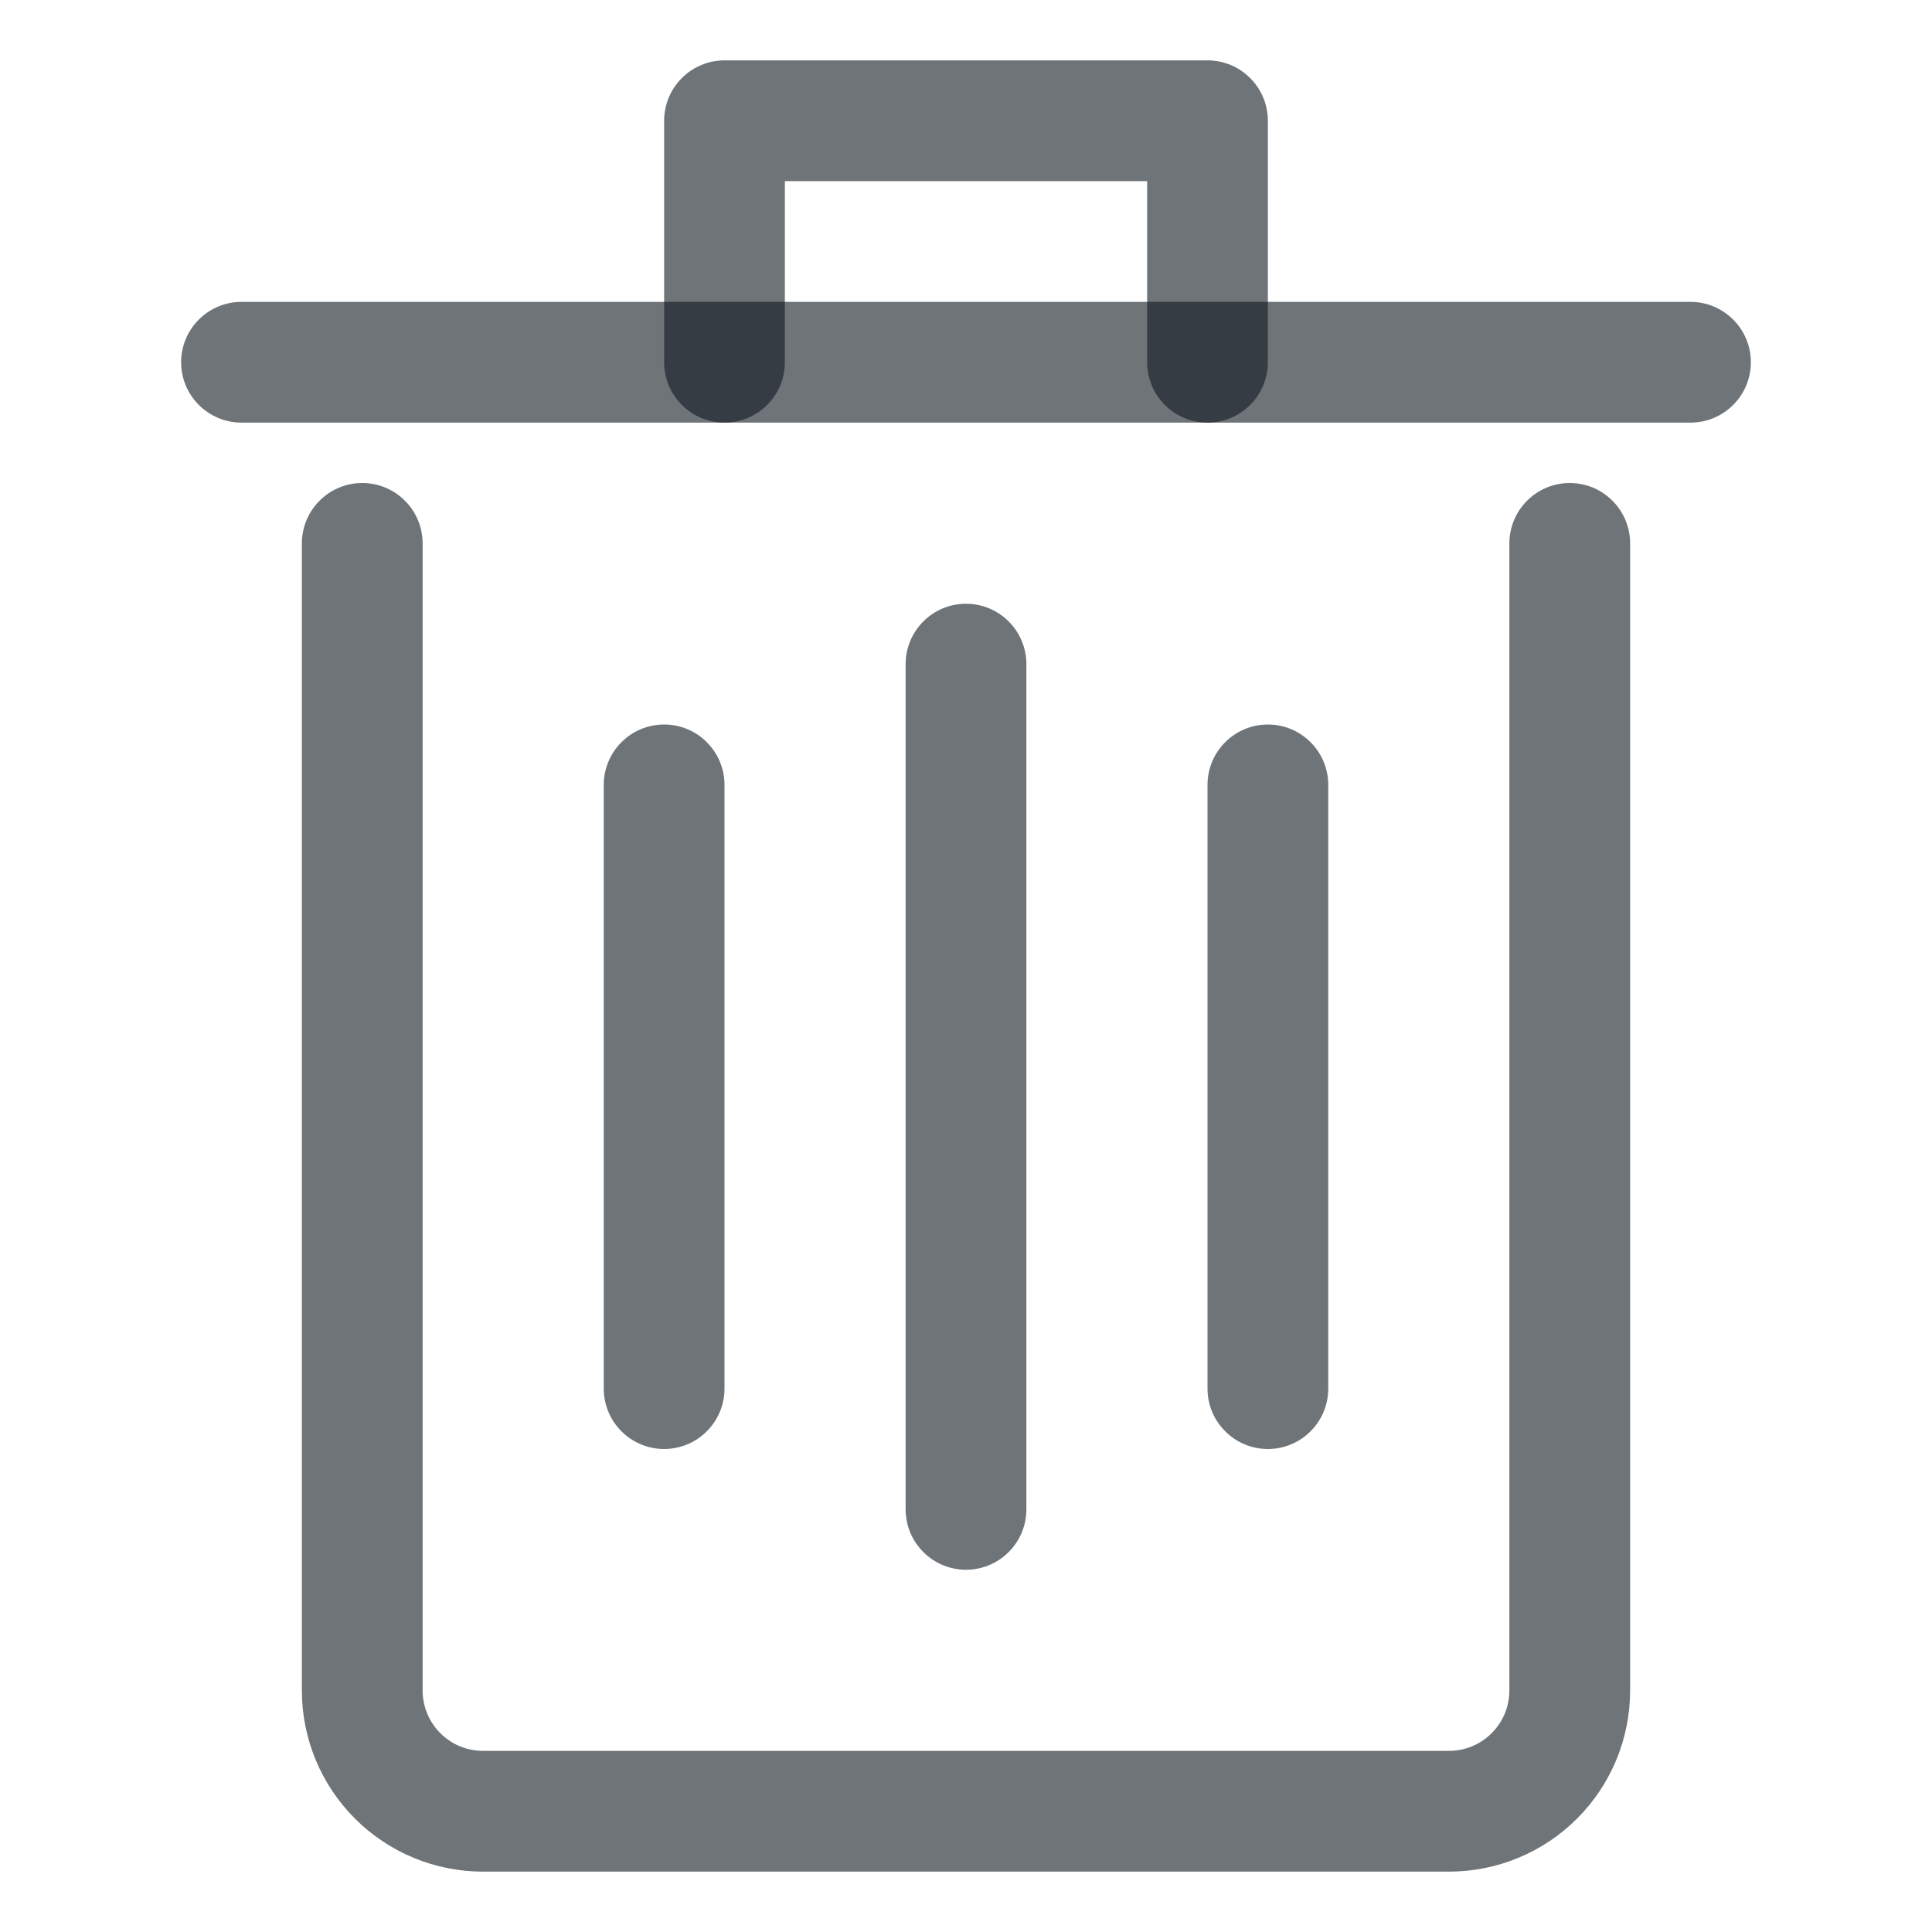 <svg width="24" height="24" viewBox="0 0 24 24" fill="none" xmlns="http://www.w3.org/2000/svg">
<rect width="24" height="24" fill="white"/>
<path d="M18 23.25H6C5.403 23.25 4.831 23.013 4.409 22.591C3.987 22.169 3.75 21.597 3.75 21V6.75C3.75 6.551 3.829 6.36 3.97 6.22C4.11 6.079 4.301 6 4.5 6C4.699 6 4.89 6.079 5.03 6.22C5.171 6.36 5.25 6.551 5.25 6.75V21C5.25 21.199 5.329 21.39 5.47 21.53C5.61 21.671 5.801 21.75 6 21.75H18C18.199 21.75 18.39 21.671 18.53 21.53C18.671 21.39 18.75 21.199 18.75 21V6.75C18.75 6.551 18.829 6.36 18.97 6.22C19.11 6.079 19.301 6 19.5 6C19.699 6 19.89 6.079 20.03 6.22C20.171 6.36 20.25 6.551 20.25 6.75V21C20.25 21.597 20.013 22.169 19.591 22.591C19.169 23.013 18.597 23.25 18 23.25Z" fill="#101820" fill-opacity="0.6"/>
<path d="M21 5.25H3C2.801 5.25 2.61 5.171 2.47 5.03C2.329 4.89 2.25 4.699 2.25 4.5C2.25 4.301 2.329 4.11 2.47 3.97C2.61 3.829 2.801 3.75 3 3.75H21C21.199 3.75 21.39 3.829 21.53 3.97C21.671 4.11 21.75 4.301 21.75 4.5C21.75 4.699 21.671 4.89 21.53 5.03C21.39 5.171 21.199 5.25 21 5.25Z" fill="#101820" fill-opacity="0.6"/>
<path d="M15 5.25C14.801 5.25 14.61 5.171 14.47 5.03C14.329 4.89 14.25 4.699 14.25 4.5V2.25H9.75V4.5C9.75 4.699 9.671 4.89 9.53 5.03C9.39 5.171 9.199 5.25 9 5.25C8.801 5.25 8.61 5.171 8.47 5.03C8.329 4.89 8.25 4.699 8.25 4.5V1.5C8.25 1.301 8.329 1.11 8.47 0.97C8.61 0.829 8.801 0.75 9 0.75H15C15.199 0.75 15.39 0.829 15.53 0.97C15.671 1.11 15.75 1.301 15.75 1.5V4.5C15.75 4.699 15.671 4.89 15.53 5.03C15.39 5.171 15.199 5.25 15 5.25Z" fill="#101820" fill-opacity="0.6"/>
<path d="M12 19.5C11.801 19.5 11.61 19.421 11.47 19.28C11.329 19.14 11.25 18.949 11.25 18.75V8.25C11.25 8.051 11.329 7.86 11.47 7.72C11.61 7.579 11.801 7.5 12 7.5C12.199 7.5 12.39 7.579 12.53 7.72C12.671 7.86 12.75 8.051 12.75 8.25V18.75C12.75 18.949 12.671 19.14 12.53 19.28C12.39 19.421 12.199 19.5 12 19.5Z" fill="#101820" fill-opacity="0.6"/>
<path d="M15.75 18C15.551 18 15.36 17.921 15.22 17.78C15.079 17.64 15 17.449 15 17.25V9.75C15 9.551 15.079 9.36 15.22 9.22C15.36 9.079 15.551 9 15.75 9C15.949 9 16.14 9.079 16.28 9.22C16.421 9.36 16.5 9.551 16.5 9.75V17.25C16.5 17.449 16.421 17.64 16.28 17.78C16.14 17.921 15.949 18 15.75 18Z" fill="#101820" fill-opacity="0.6"/>
<path d="M8.25 18C8.051 18 7.86 17.921 7.72 17.78C7.579 17.64 7.5 17.449 7.5 17.25V9.75C7.5 9.551 7.579 9.36 7.72 9.22C7.86 9.079 8.051 9 8.25 9C8.449 9 8.64 9.079 8.78 9.22C8.921 9.36 9 9.551 9 9.75V17.25C9 17.449 8.921 17.64 8.78 17.78C8.64 17.921 8.449 18 8.25 18Z" fill="#101820" fill-opacity="0.6"/>
</svg>
